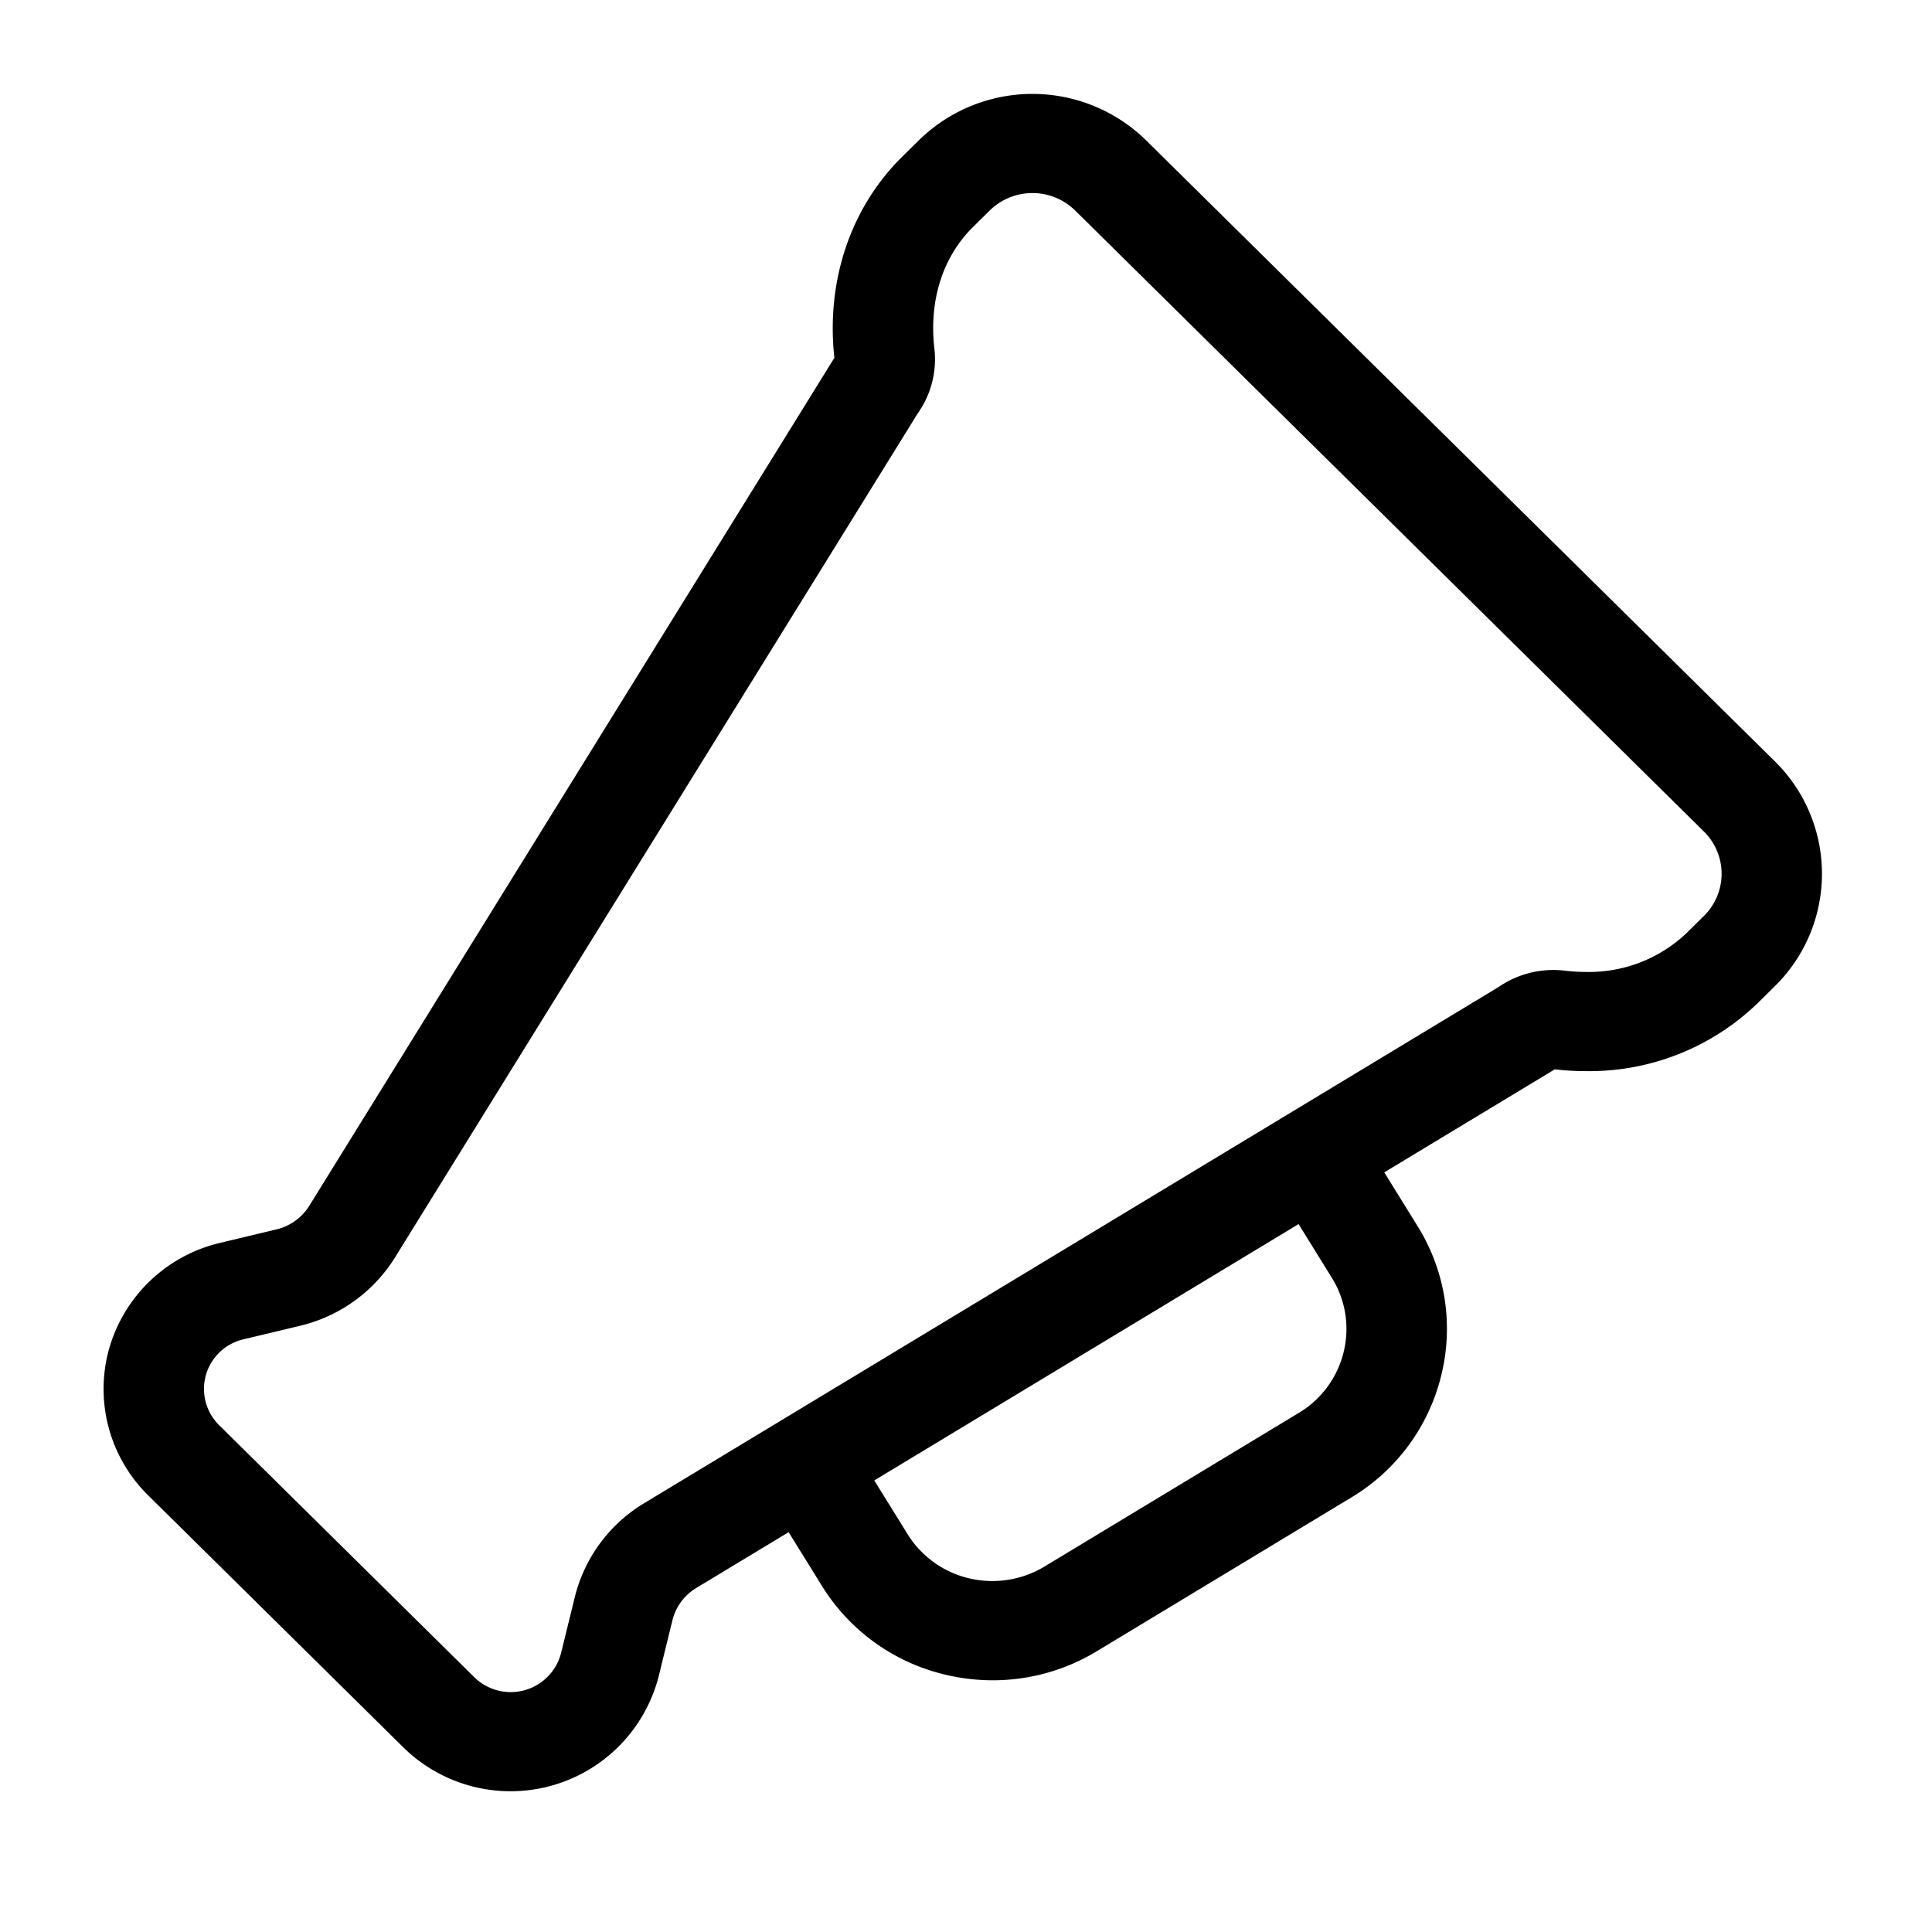 <?xml version="1.0" standalone="no"?><!DOCTYPE svg PUBLIC "-//W3C//DTD SVG 1.1//EN" "http://www.w3.org/Graphics/SVG/1.1/DTD/svg11.dtd"><svg t="1504683979845" class="icon" style="" viewBox="0 0 1024 1024" version="1.1" xmlns="http://www.w3.org/2000/svg" p-id="1603" xmlns:xlink="http://www.w3.org/1999/xlink" width="200" height="200"><defs><style type="text/css"></style></defs><path d="M940.733 403.546L607.523 74.442a86.038 86.038 0 0 0-120.602 0l-8.842 8.73c-27.293 26.957-40.32 65.757-35.84 106.56l-0.4 0.563-0.848 1.37-277.011 447.341a28.198 28.198 0 0 1-17.542 12.621l-29.882 7.146a80.32 80.32 0 0 0-58.669 55.878 79.085 79.085 0 0 0 20.618 77.888l135.178 133.507a81.05 81.05 0 0 0 135.437-37.584l7.242-29.53a27.91 27.91 0 0 1 12.774-17.331l48.854-29.514 17.6 28.397a105.245 105.245 0 0 0 65.6 47.155 107.882 107.882 0 0 0 25.034 2.947 106.285 106.285 0 0 0 55.12-15.405l134.816-81.446a104.16 104.16 0 0 0 47.747-64.81 102.858 102.858 0 0 0-12.63-79.149l-17.584-28.403 88.346-53.376 1.386-0.835 0.582-0.4a143.139 143.139 0 0 0 16.525 0.96 128.403 128.403 0 0 0 91.155-36.115l9.053-8.944a83.581 83.581 0 0 0-0.006-119.117z m-234.864 273.658a51.2 51.2 0 0 1 6.282 39.408 51.805 51.805 0 0 1-23.776 32.262l-134.806 81.443a53.44 53.44 0 0 1-39.91 6.23 52.48 52.48 0 0 1-32.675-23.494l-17.6-28.39 224.89-135.866z m197.226-191.718l-9.053 8.944a75.046 75.046 0 0 1-53.52 20.717 92.65 92.65 0 0 1-11.072-0.666 52.368 52.368 0 0 0-6.131-0.365 51.066 51.066 0 0 0-29.059 9.04l-452.893 273.6A80.678 80.678 0 0 0 304.64 846.557l-7.242 29.533a27.555 27.555 0 0 1-46.08 12.8l-135.181-133.523a26.989 26.989 0 0 1 12.944-45.504l29.878-7.146a81.562 81.562 0 0 0 50.426-36.285l277.03-447.325a49.6 49.6 0 0 0 8.819-34.467c-2.758-23.68 3.427-47.462 20.48-64.32l8.832-8.726a32.342 32.342 0 0 1 45.334 0l333.213 329.12a31.382 31.382 0 0 1 0 44.771z" p-id="1604"></path></svg>